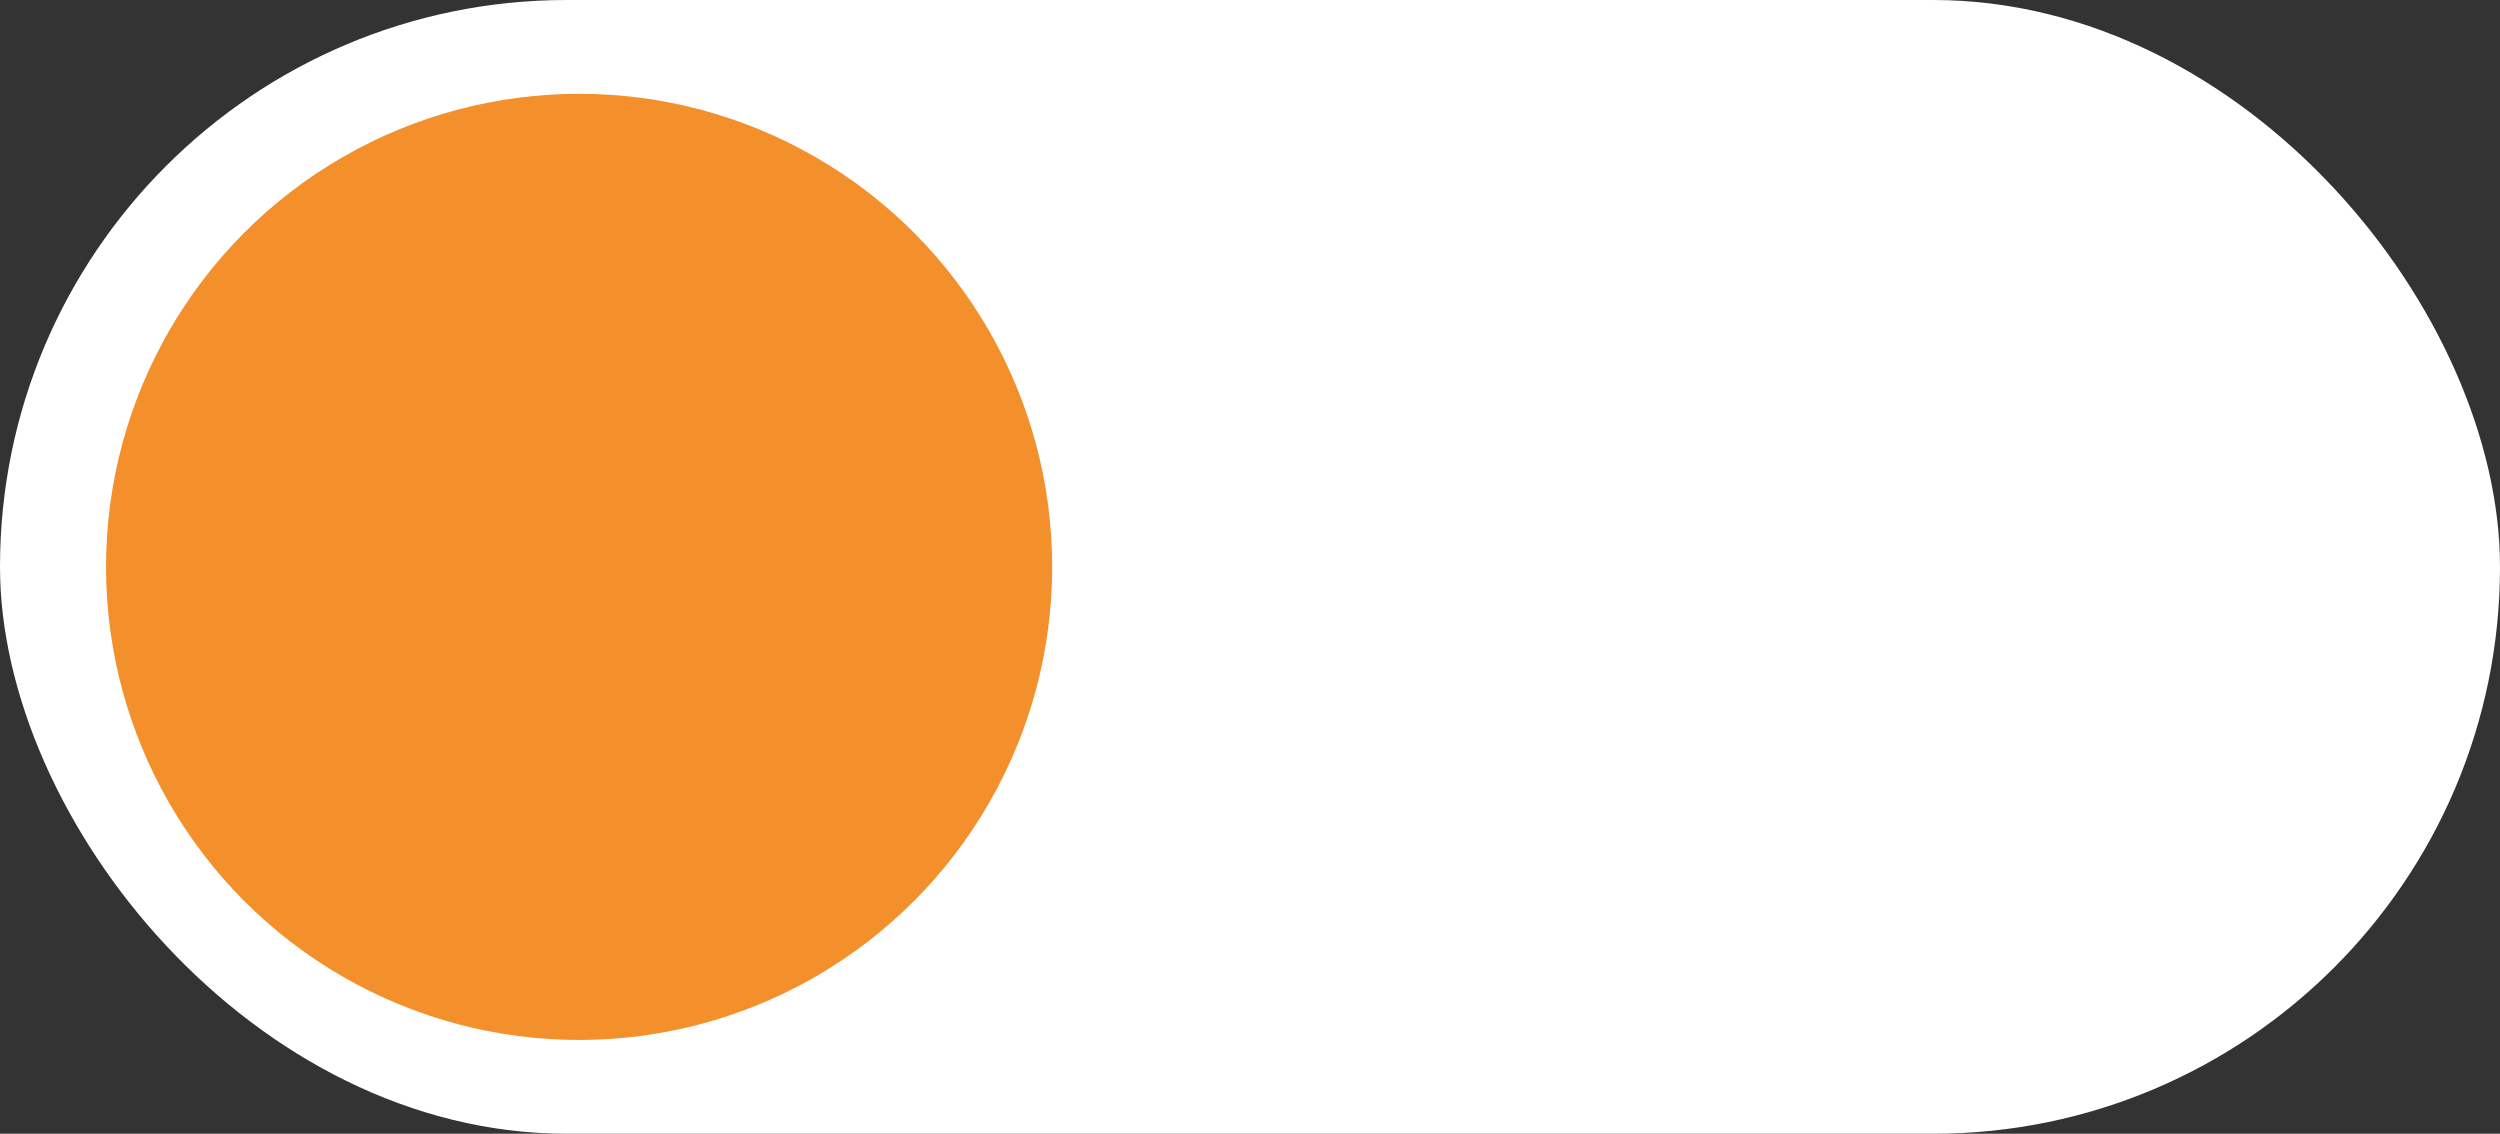 <svg xmlns="http://www.w3.org/2000/svg" viewBox="0 0 613.01 278"><rect x="0" y="0" width="613.01" height="278" fill="#333333" stroke="none"/><defs><style>.cls-1{fill:#fff;}.cls-2{fill:#f3902c;}</style></defs><title>Botão switch (on)</title><g id="Camada_2" data-name="Camada 2"><g id="Camada_1-2" data-name="Camada 1"><rect class="cls-1" width="613.01" height="278" rx="139"/><circle class="cls-2" cx="142" cy="139" r="116"/></g></g></svg>